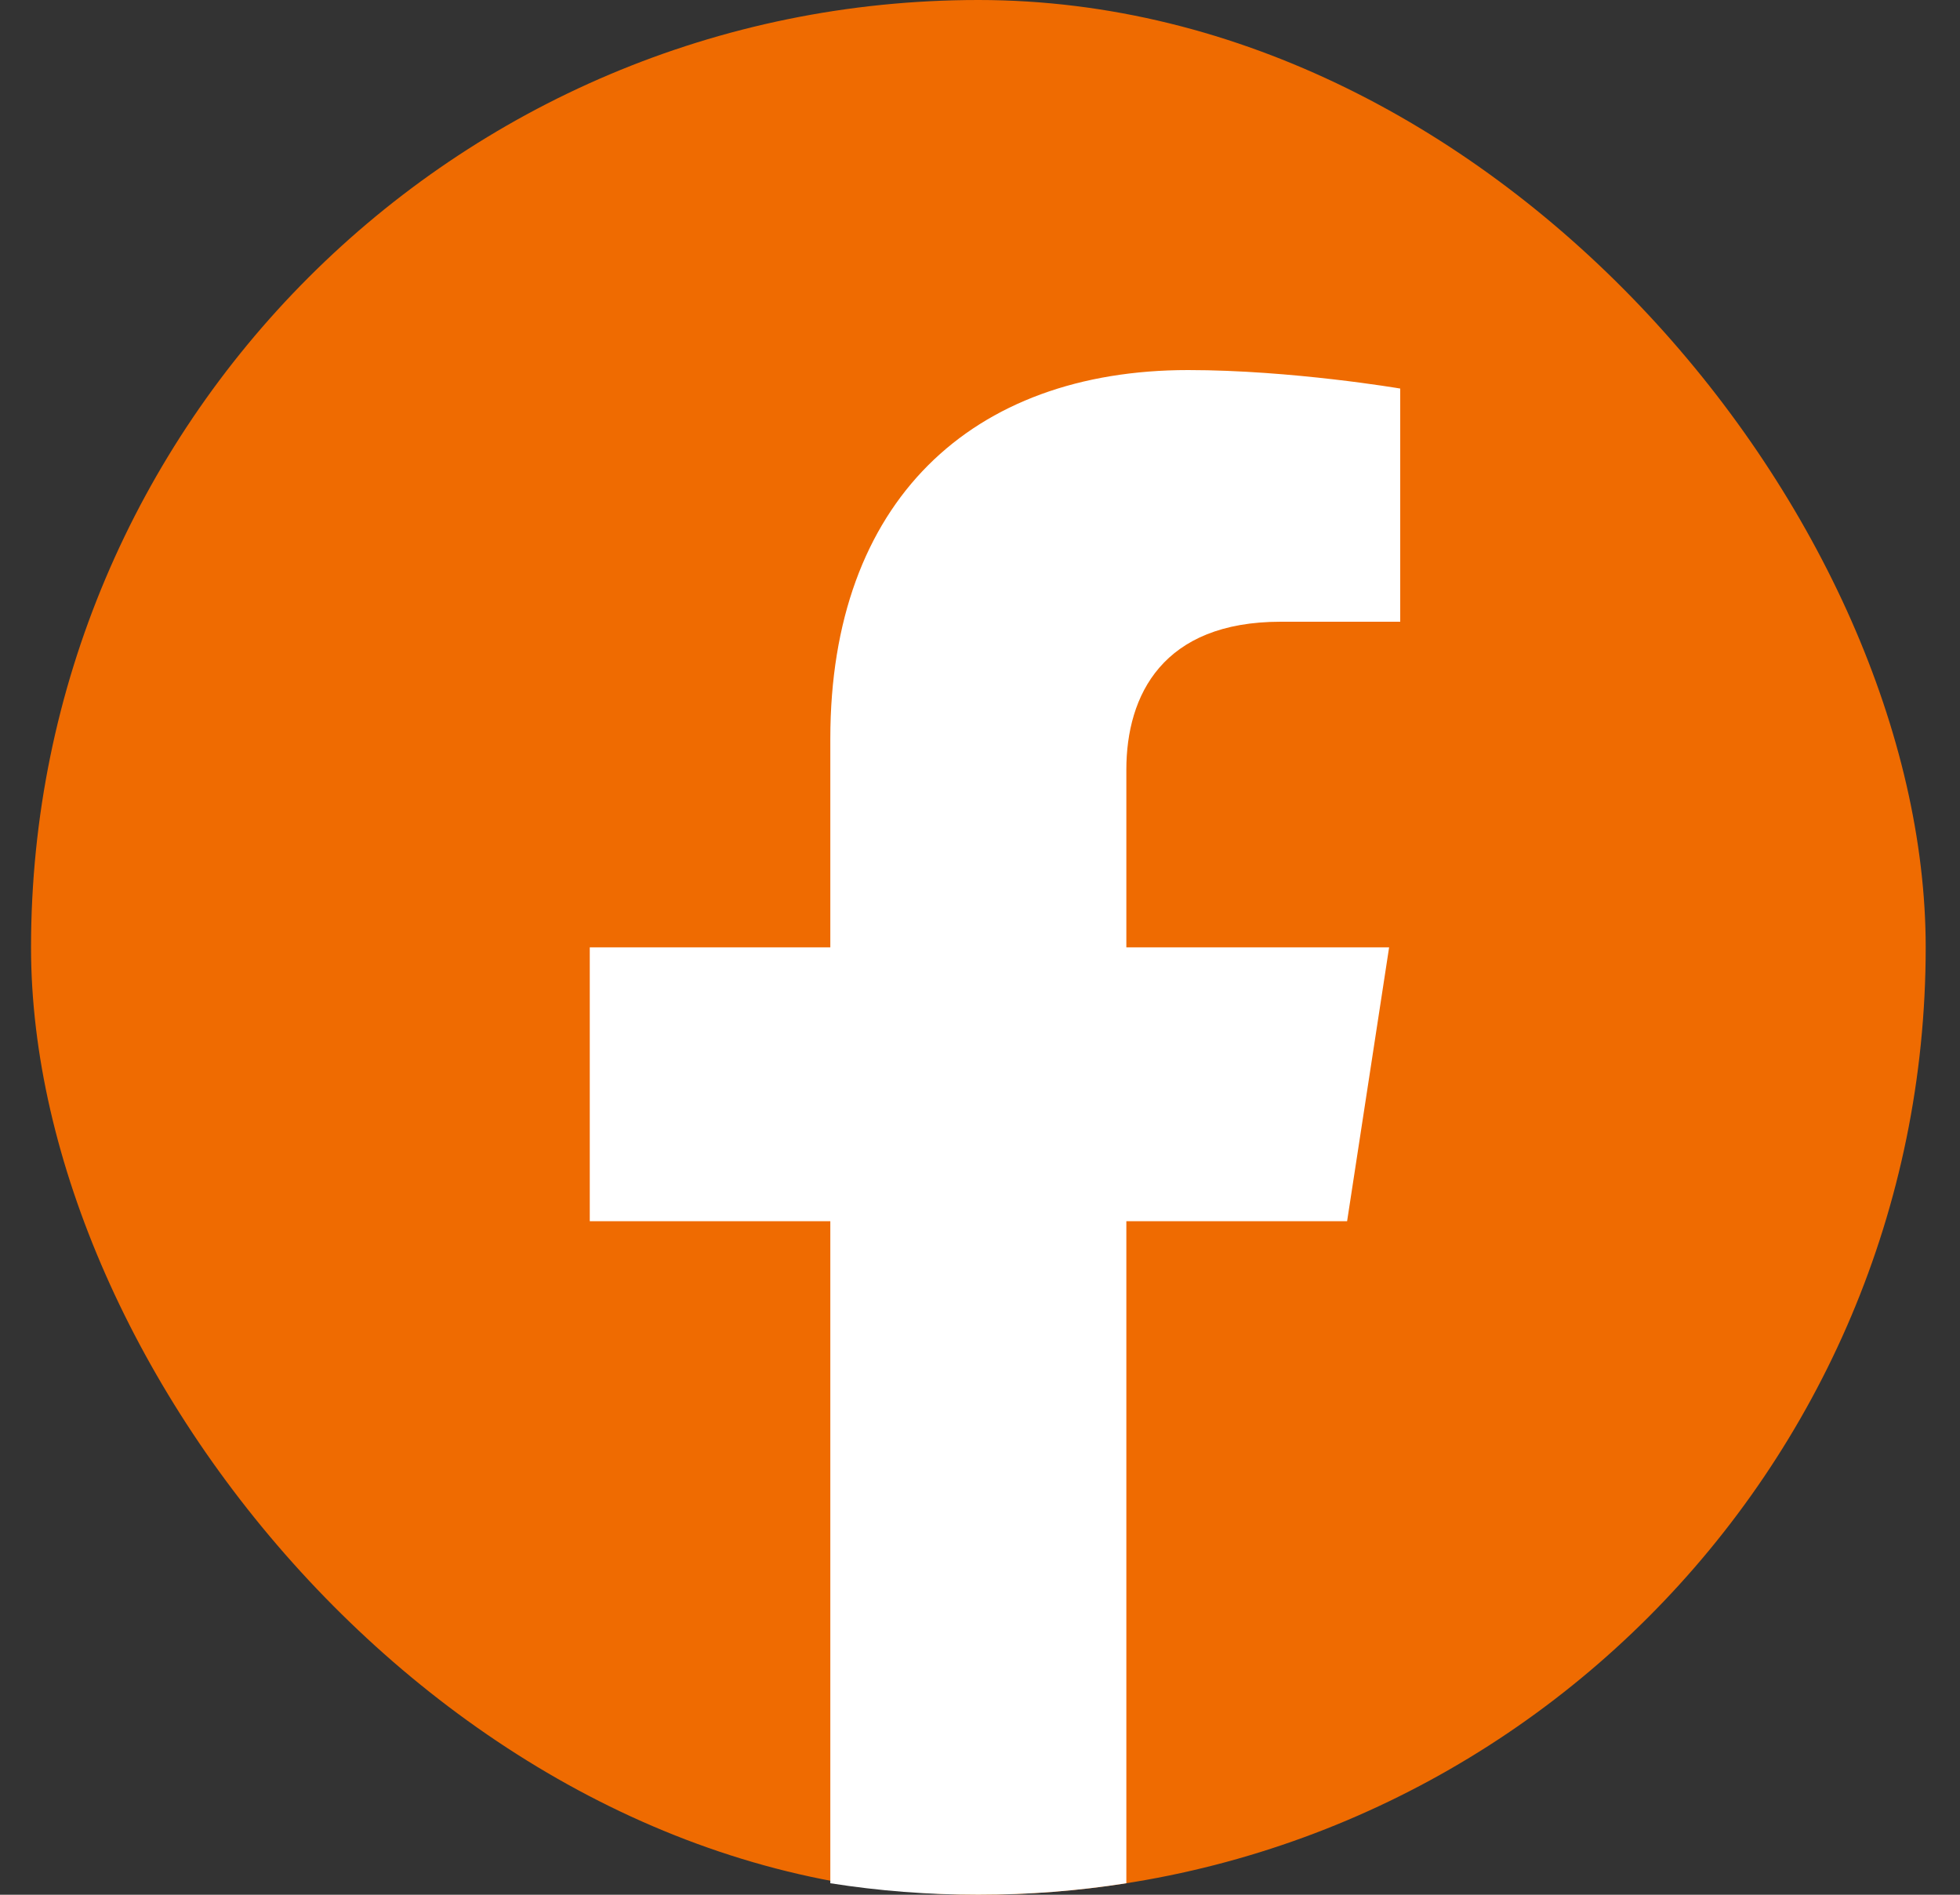 <svg width="30" height="29" viewBox="0 0 30 29" fill="none" xmlns="http://www.w3.org/2000/svg">
<rect x="0" y="0" width="30" height="29" fill="#333333" stroke="none"/>
<rect x="0.475" width="29" height="29" rx="14.5" fill="#EF6B01"/>
<path d="M20.619 18.691L21.262 14.5H17.24V11.781C17.24 10.634 17.801 9.516 19.602 9.516H21.432V5.947C21.432 5.947 19.772 5.664 18.186 5.664C14.873 5.664 12.709 7.672 12.709 11.306V14.5H9.027V18.691H12.709V28.824C13.448 28.941 14.204 29 14.975 29C15.745 29 16.501 28.941 17.24 28.824V18.691H20.619Z" fill="white"/>
</svg>
